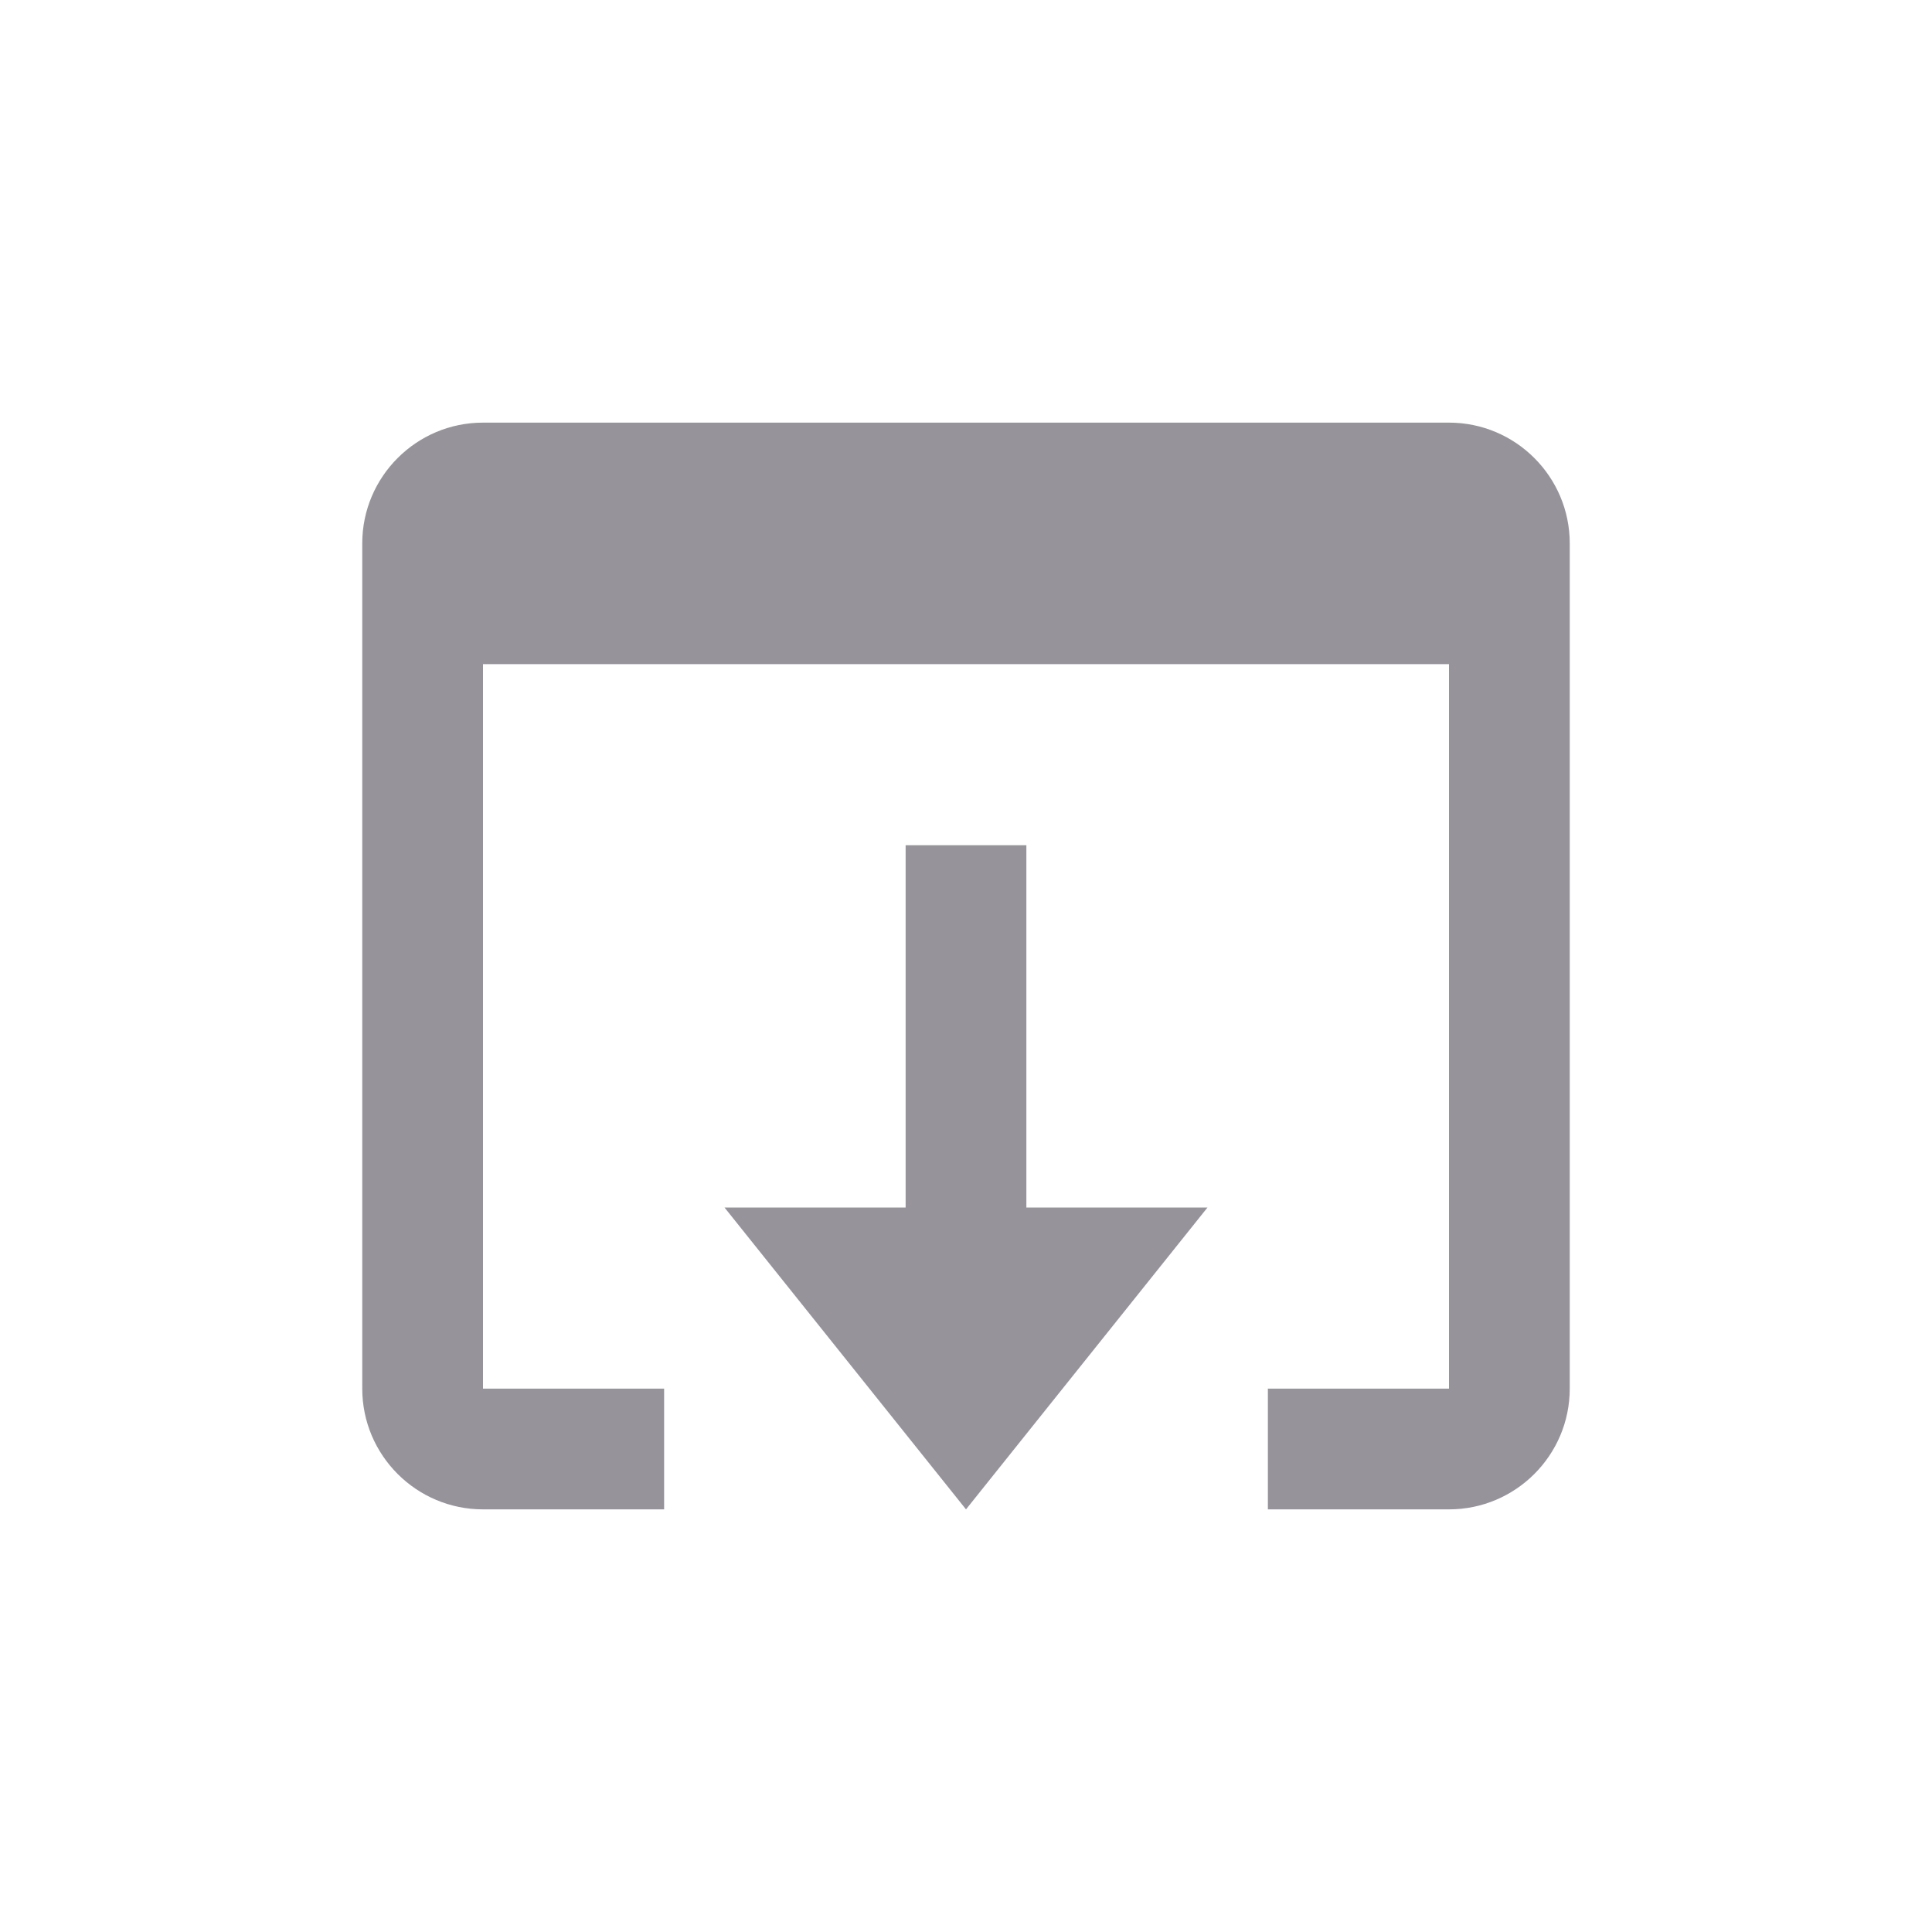 <svg width="32" height="32" viewBox="0 0 32 32" fill="none" xmlns="http://www.w3.org/2000/svg">
<path d="M24 7H8C6.897 7 6 7.897 6 9V23C6 24.103 6.897 25 8 25H11V23H8V11H24V23H21V25H24C25.103 25 26 24.103 26 23V9C26 7.897 25.103 7 24 7Z" fill="#97939A"/>
<path d="M17 14V20H20L16 25L12 20H15V14H17Z" fill="#97939A"/>
</svg>
